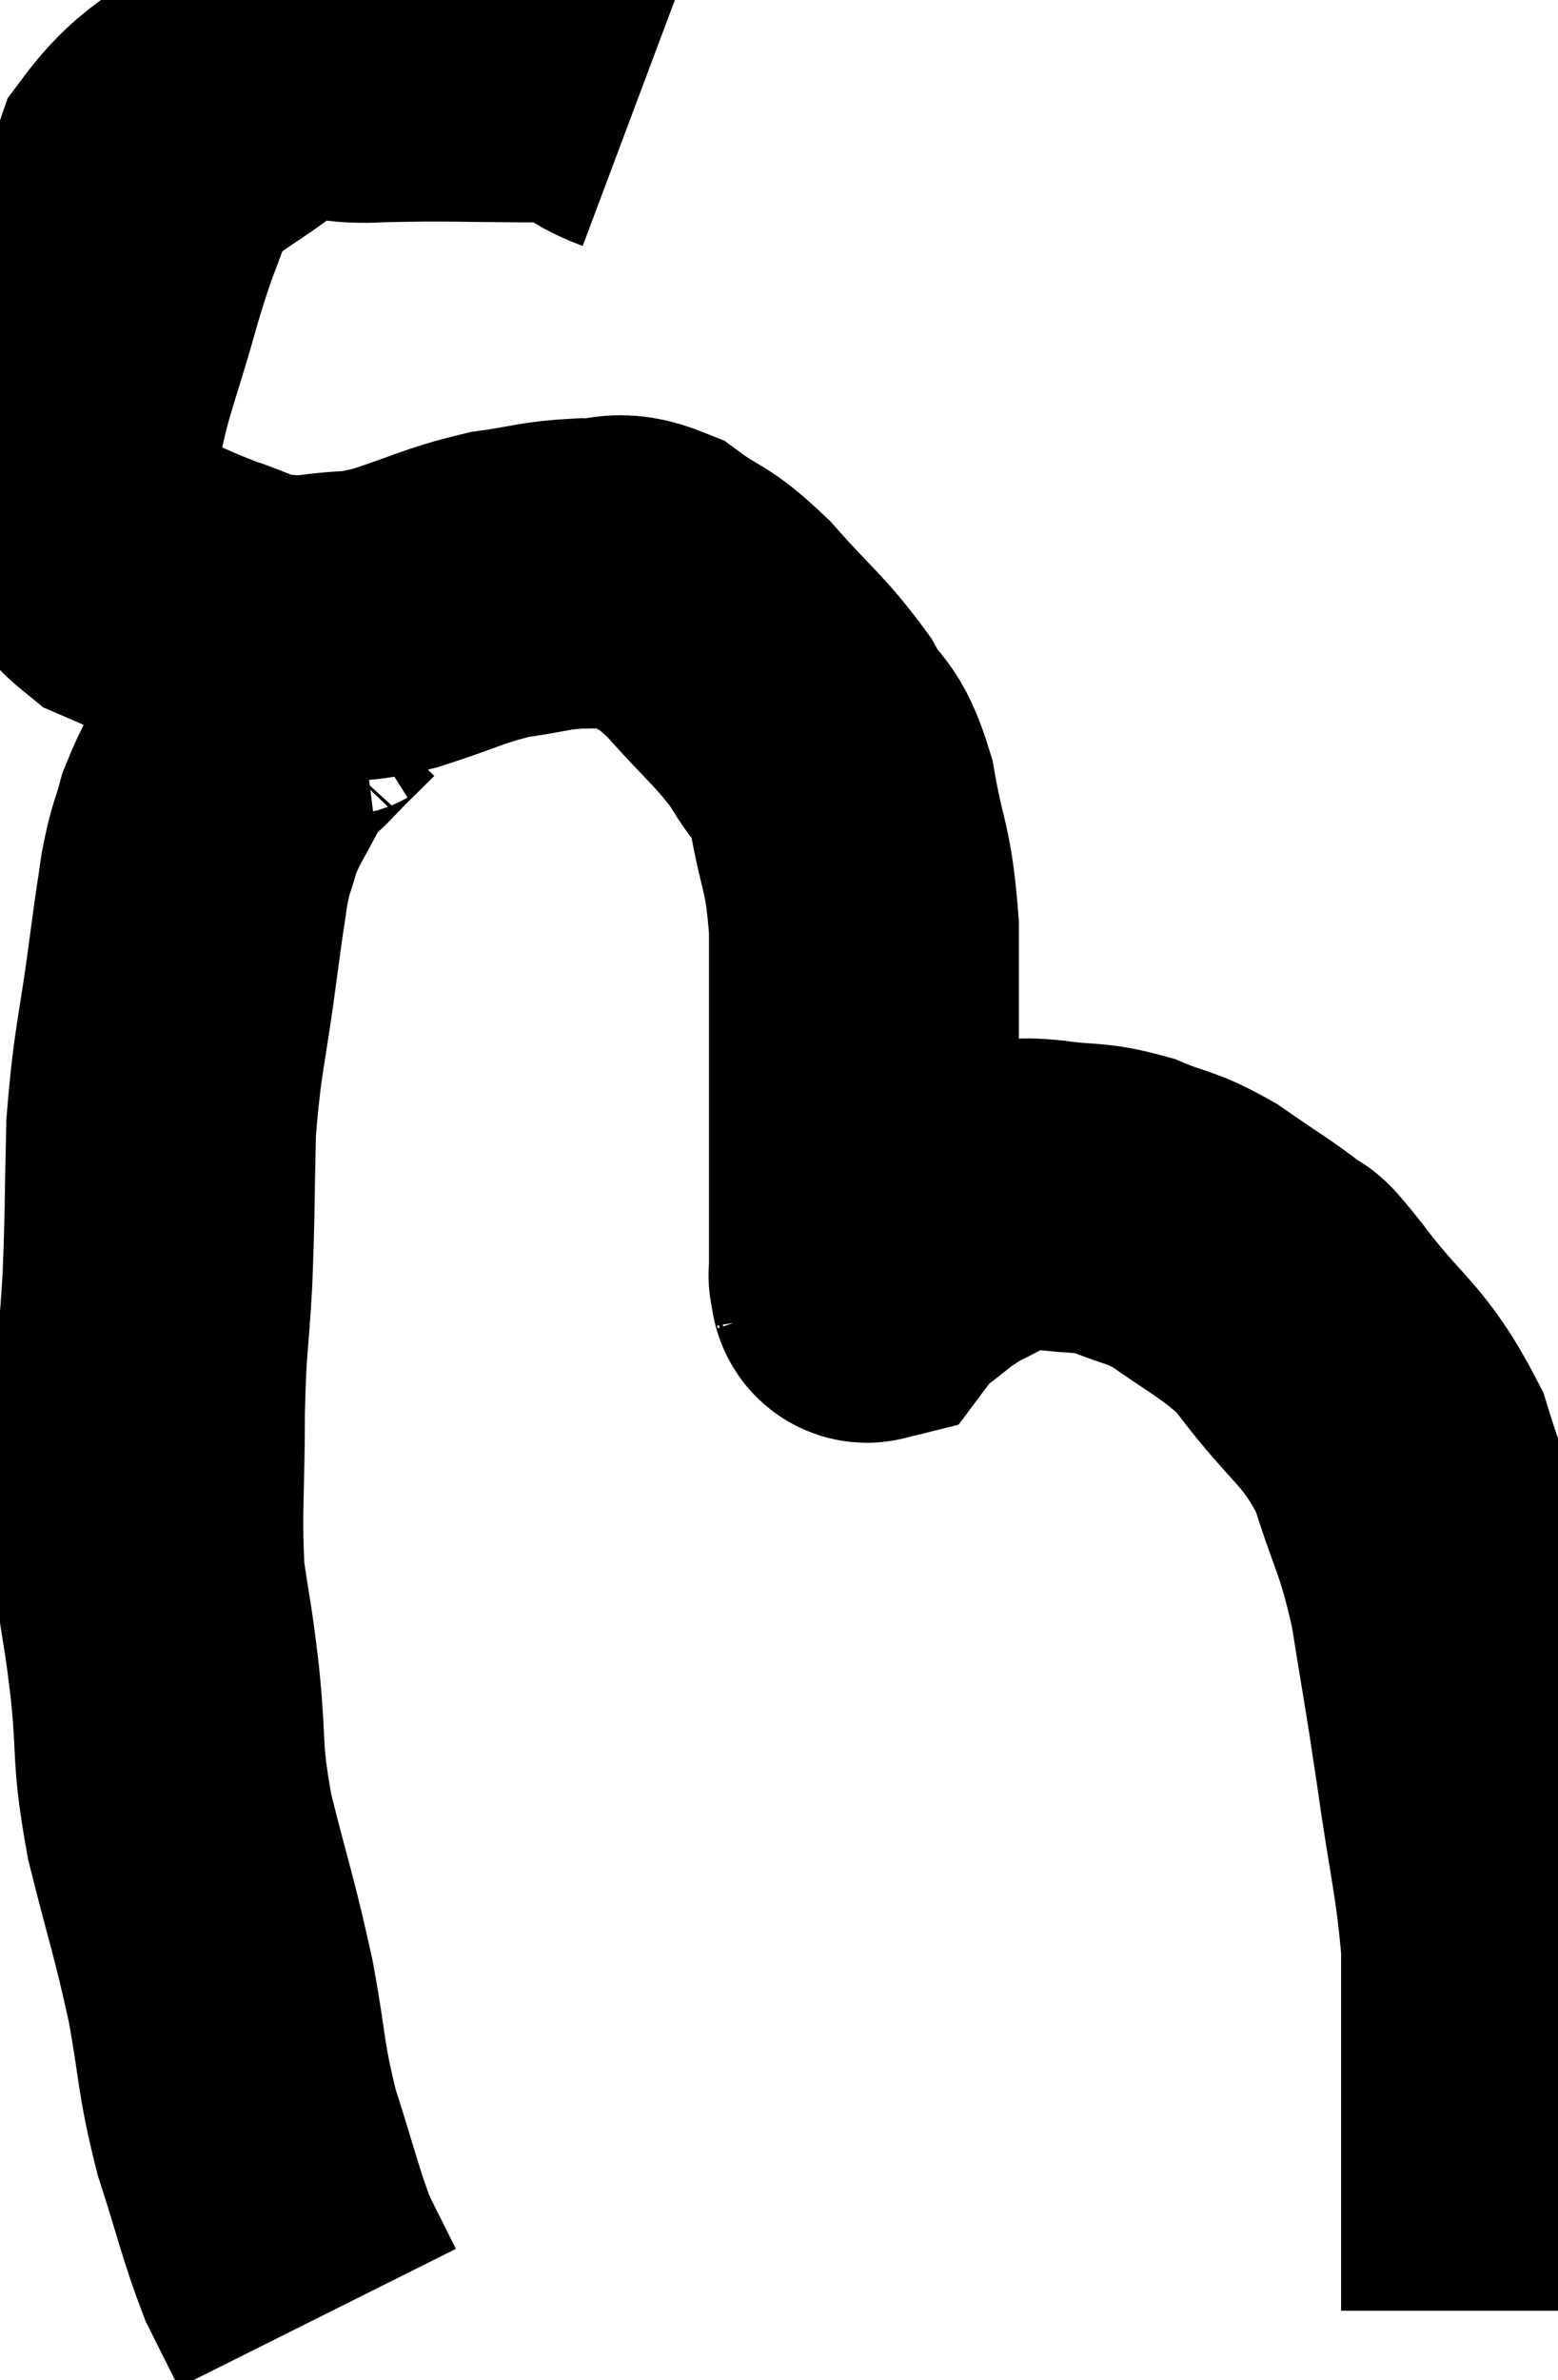 <svg xmlns="http://www.w3.org/2000/svg" viewBox="5.2 4.433 25.14 38.387" width="25.14" height="38.387"><path d="M 15.48 6.06 C 14.76 5.79, 15.09 5.655, 14.04 5.52 C 12.66 5.52, 12.435 5.49, 11.28 5.52 C 10.35 5.58, 10.35 5.22, 9.42 5.64 C 8.49 6.42, 8.175 6.375, 7.56 7.2 C 7.26 8.07, 7.275 7.905, 6.96 8.94 C 6.63 10.14, 6.465 10.455, 6.3 11.34 C 6.3 11.91, 6.075 11.895, 6.3 12.48 C 6.75 13.08, 6.66 13.245, 7.2 13.68 C 7.83 13.95, 7.875 13.995, 8.46 14.22 C 9 14.4, 9.075 14.49, 9.54 14.58 C 9.93 14.58, 9.81 14.625, 10.32 14.58 C 10.95 14.49, 10.845 14.58, 11.58 14.4 C 12.42 14.13, 12.51 14.04, 13.26 13.86 C 13.92 13.77, 13.98 13.71, 14.58 13.68 C 15.12 13.71, 15.105 13.515, 15.66 13.74 C 16.23 14.16, 16.185 13.995, 16.8 14.58 C 17.46 15.33, 17.625 15.405, 18.12 16.08 C 18.45 16.68, 18.525 16.455, 18.78 17.28 C 18.96 18.33, 19.05 18.21, 19.14 19.38 C 19.14 20.67, 19.14 20.925, 19.14 21.96 C 19.14 22.74, 19.14 23.1, 19.14 23.52 C 19.14 23.58, 19.14 23.535, 19.14 23.64 C 19.14 23.79, 19.14 23.67, 19.14 23.94 C 19.14 24.33, 19.14 24.45, 19.14 24.72 C 19.14 24.87, 19.14 24.945, 19.14 25.02 C 19.14 25.02, 19.14 25.02, 19.14 25.02 C 19.14 25.02, 19.125 24.975, 19.14 25.02 C 19.17 25.11, 19.14 25.215, 19.2 25.2 C 19.29 25.08, 19.065 25.215, 19.38 24.96 C 19.92 24.57, 19.935 24.495, 20.46 24.18 C 20.97 23.94, 21.075 23.82, 21.48 23.7 C 21.78 23.7, 21.615 23.655, 22.08 23.7 C 22.71 23.79, 22.74 23.715, 23.34 23.88 C 23.91 24.12, 23.895 24.03, 24.48 24.36 C 25.08 24.78, 25.26 24.87, 25.68 25.2 C 25.92 25.44, 25.635 25.02, 26.16 25.68 C 26.97 26.76, 27.195 26.715, 27.78 27.84 C 28.14 29.01, 28.215 28.935, 28.5 30.18 C 28.71 31.5, 28.71 31.41, 28.92 32.82 C 29.13 34.32, 29.235 34.605, 29.34 35.82 C 29.34 36.75, 29.34 36.78, 29.34 37.68 C 29.34 38.55, 29.34 38.64, 29.34 39.42 C 29.34 40.11, 29.34 40.23, 29.34 40.8 C 29.34 41.25, 29.34 41.475, 29.34 41.7 C 29.34 41.7, 29.34 41.7, 29.34 41.7 C 29.34 41.7, 29.34 41.7, 29.34 41.7 L 29.34 41.7" fill="none" stroke="black" stroke-width="5"></path><path d="M 10.92 15.12 C 10.68 15.15, 10.725 15, 10.44 15.18 C 10.11 15.51, 10.095 15.51, 9.78 15.84 C 9.48 16.17, 9.48 16.035, 9.18 16.5 C 8.88 17.1, 8.79 17.175, 8.58 17.7 C 8.46 18.15, 8.445 18.06, 8.34 18.6 C 8.25 19.23, 8.295 18.855, 8.16 19.86 C 7.98 21.24, 7.905 21.315, 7.8 22.62 C 7.77 23.85, 7.785 23.94, 7.74 25.08 C 7.68 26.13, 7.65 25.98, 7.62 27.18 C 7.62 28.53, 7.56 28.785, 7.62 29.88 C 7.74 30.72, 7.74 30.555, 7.86 31.56 C 7.98 32.73, 7.875 32.655, 8.1 33.9 C 8.43 35.22, 8.49 35.31, 8.76 36.54 C 8.97 37.68, 8.91 37.74, 9.18 38.82 C 9.51 39.84, 9.555 40.11, 9.84 40.86 C 10.08 41.34, 10.2 41.58, 10.32 41.82 C 10.32 41.82, 10.32 41.82, 10.32 41.82 C 10.32 41.82, 10.32 41.82, 10.32 41.82 L 10.32 41.82" fill="none" stroke="black" stroke-width="5"></path></svg>